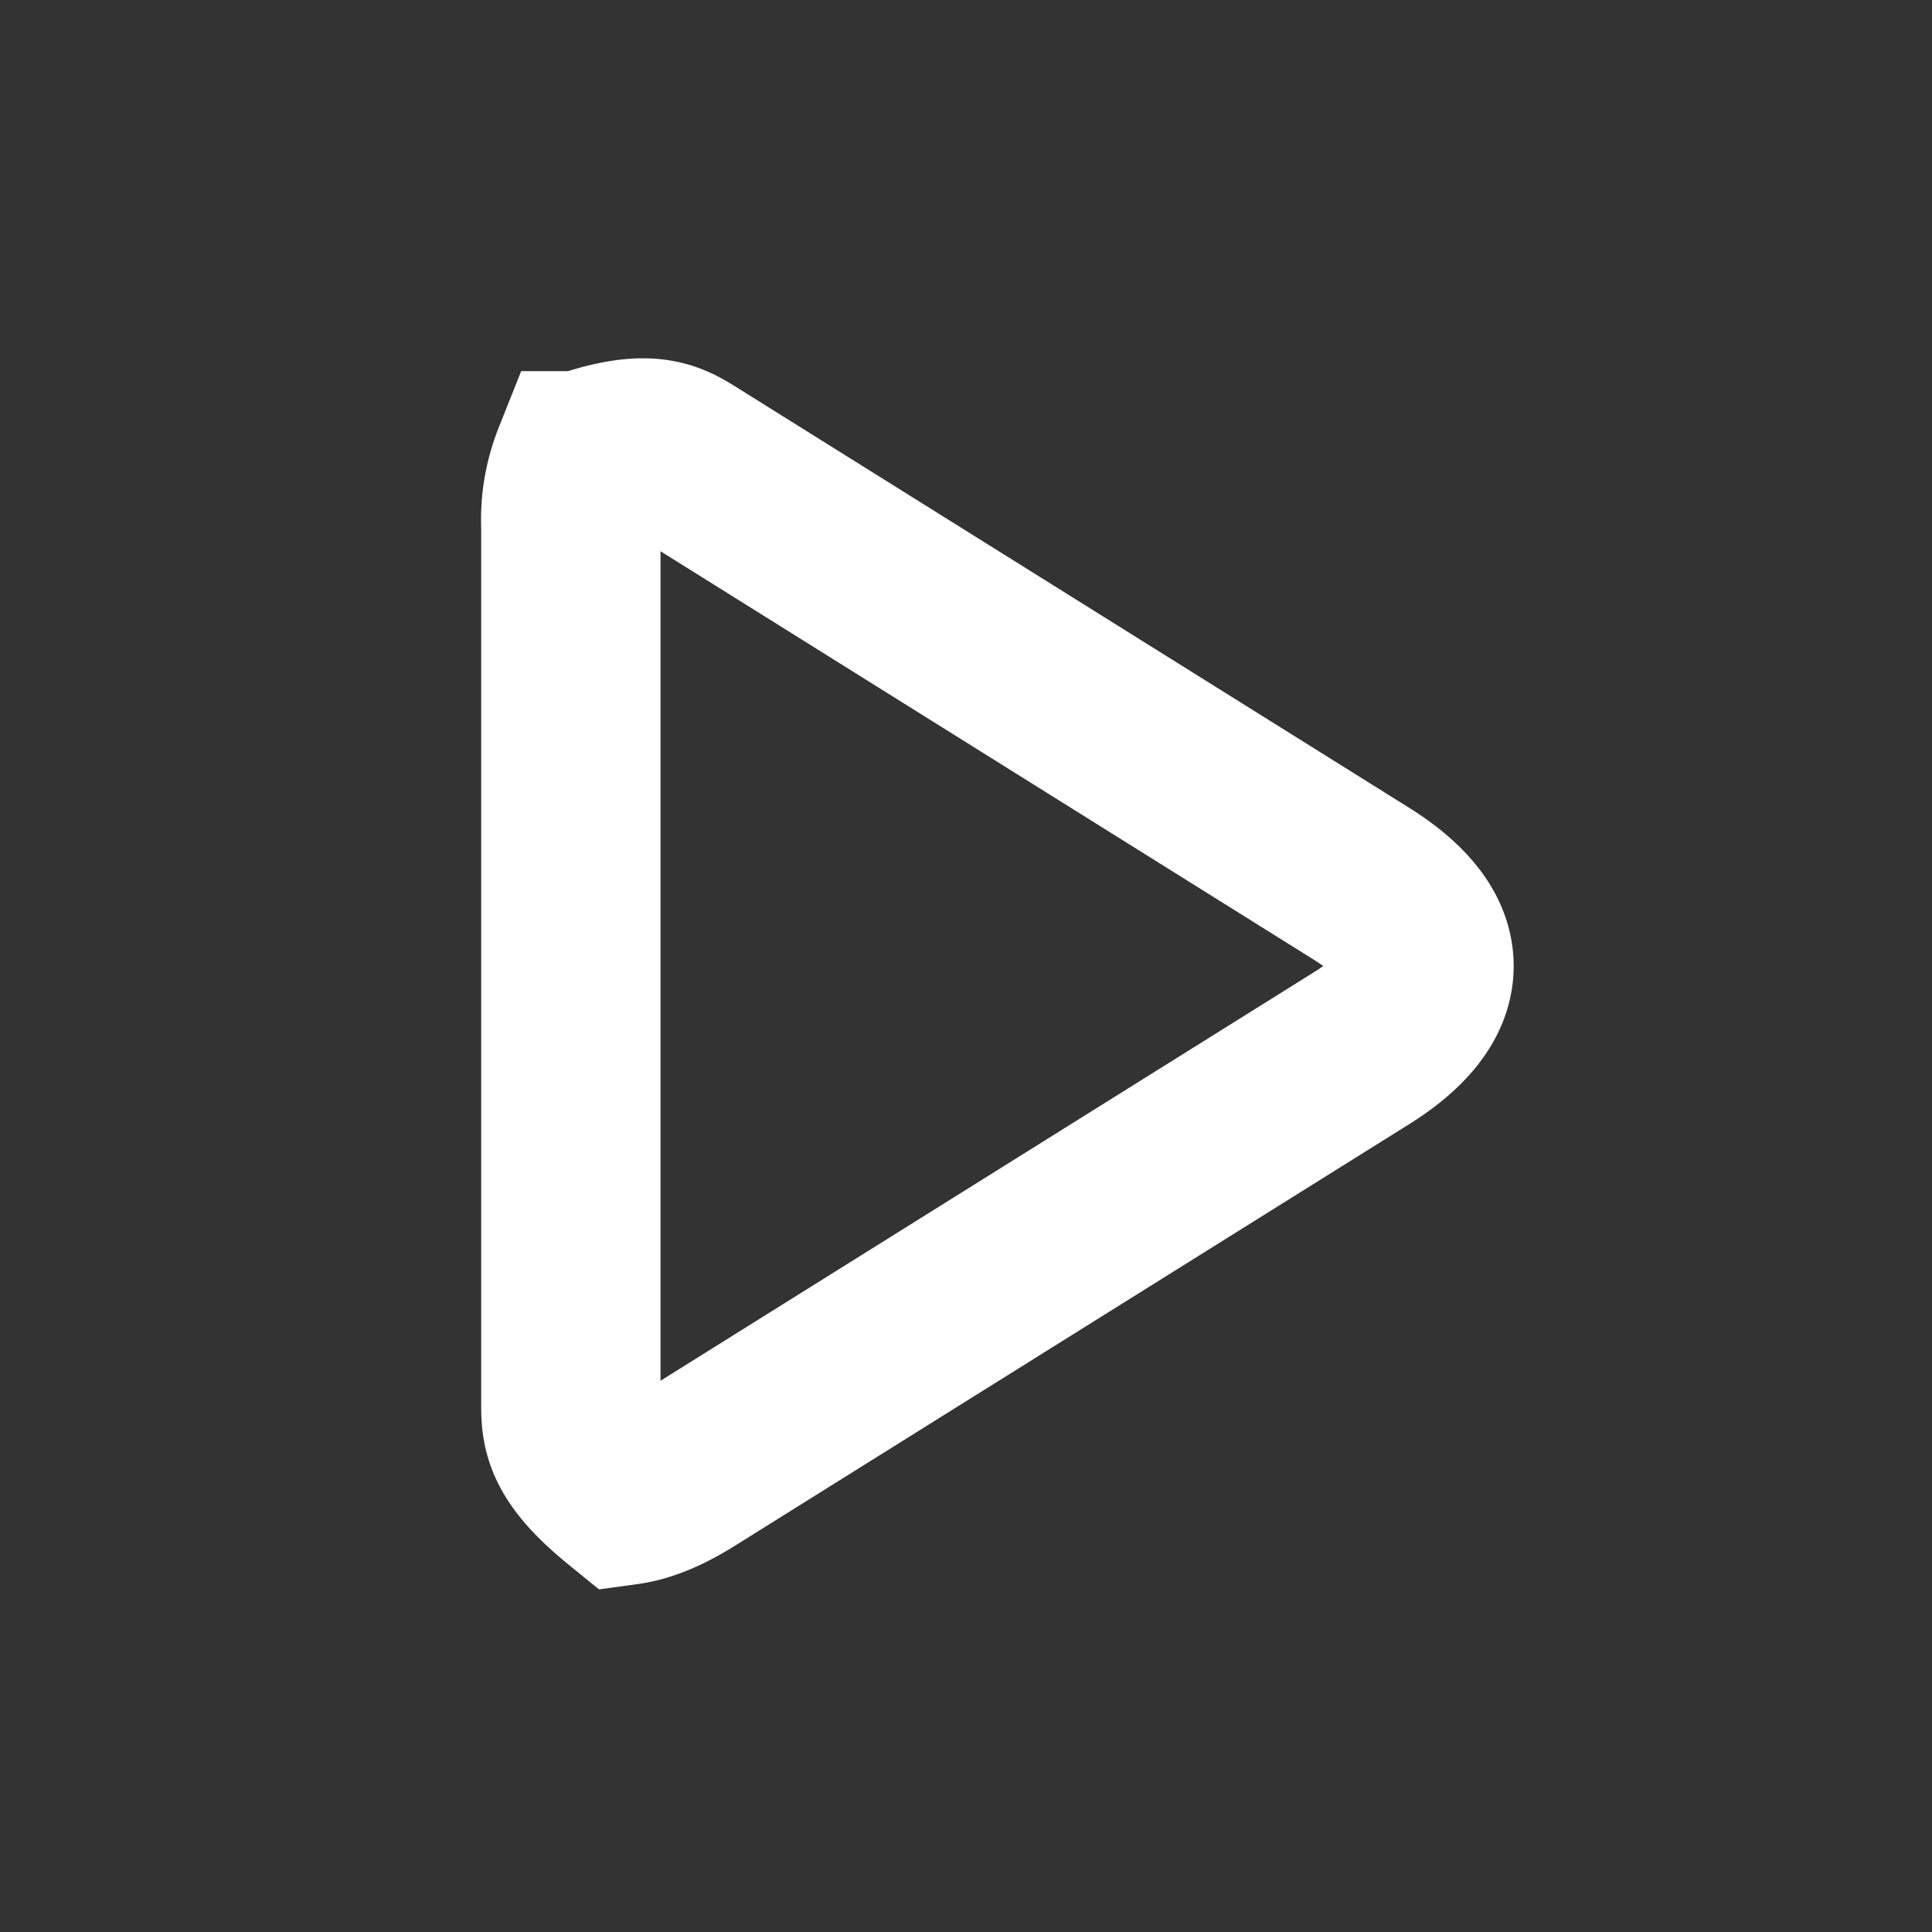 <svg xmlns="http://www.w3.org/2000/svg" viewBox="0 0 1024 1024"><rect x="0" y="0" width="1024" height="1024" fill="#333333" stroke="none"/><path fill="none" stroke="#FFF" stroke-width="95.051" d="M308.525 244.254C341.535 232.87 352.497 237.628 364.062 244.857L721.498 468.329C740.774 480.377 754.748 494.953 754.748 512S740.774 543.624 721.498 555.67L364.062 779.145C352.497 786.371 341.594 791.13 331.475 792.515 304.309 770.409 302.562 758.664 302.562 744.99V279.01A84.33 84.33 0 0 1 308.465 244.254Z"></path></svg>